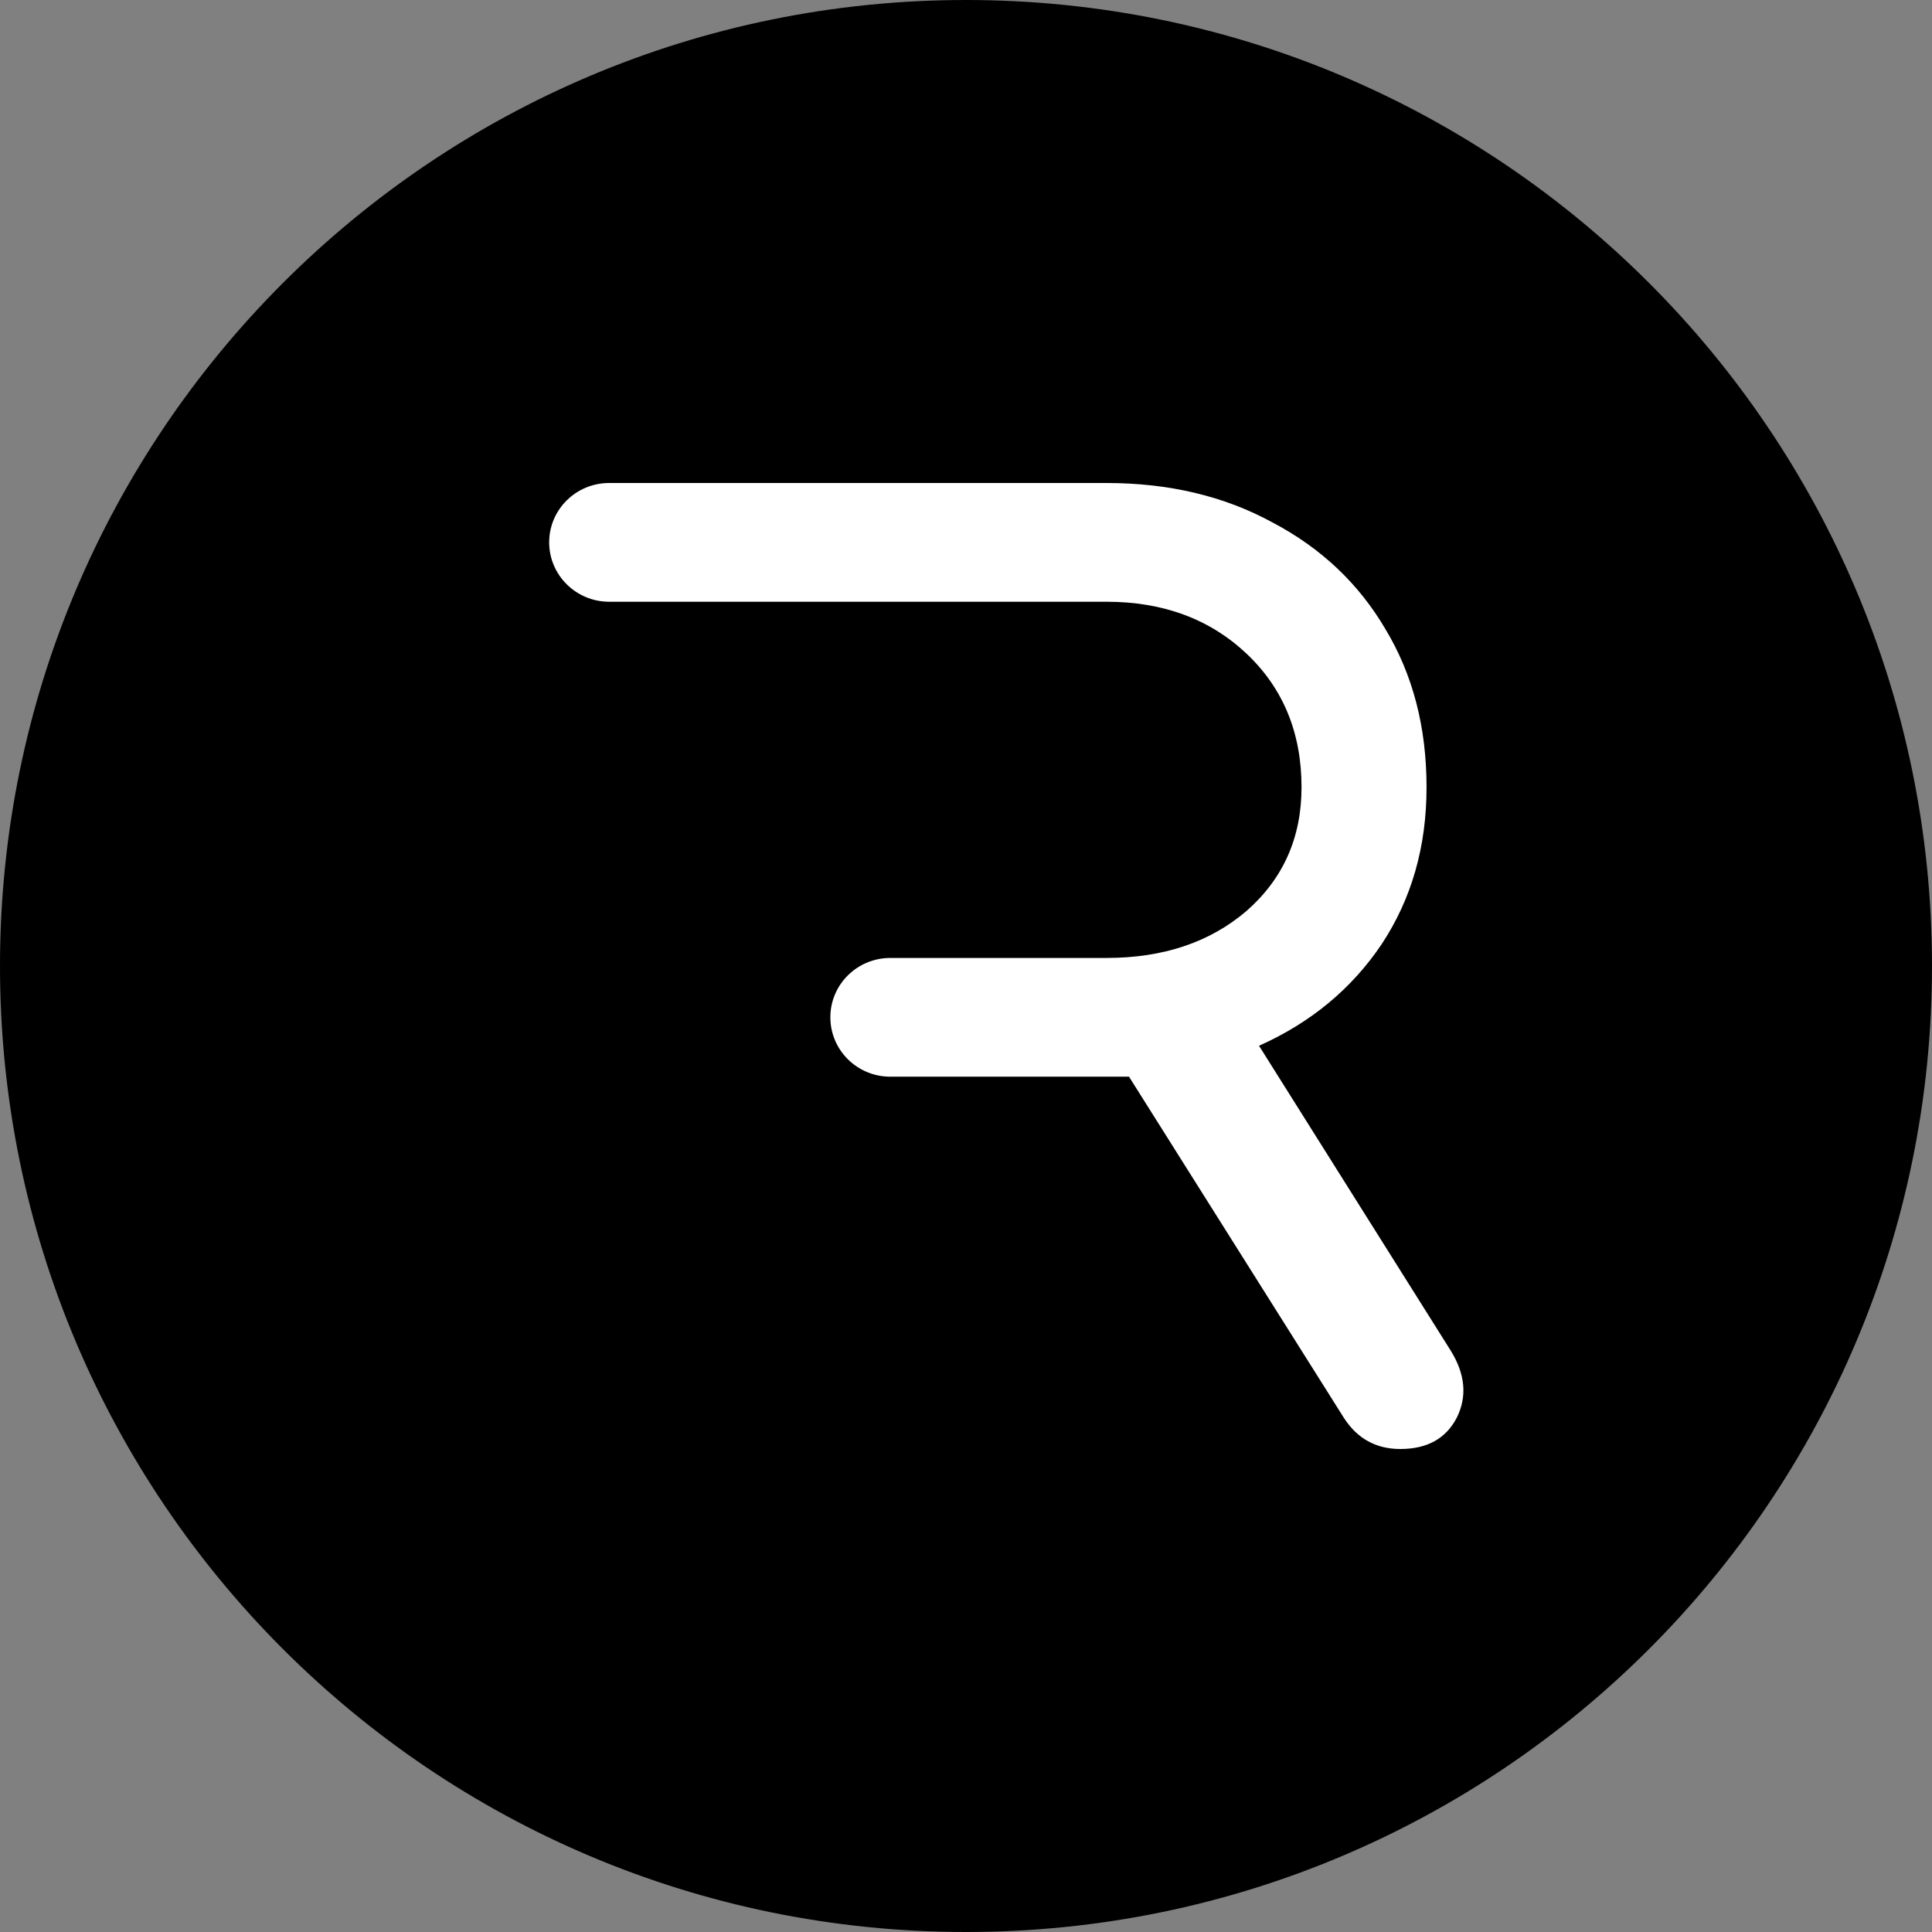 <svg width="24" height="24" viewBox="0 0 24 24" fill="none" xmlns="http://www.w3.org/2000/svg">
<rect x="0" y="0" width="24" height="24" fill="#808080" stroke="none"/>
<g clip-path="url(#clip0_557_15490)">
<path d="M24 0H0V24H24V0Z" fill="black"/>
<path d="M6.822 6.737C6.822 7.144 7.156 7.475 7.567 7.475H13.745C14.449 7.475 15.029 7.69 15.485 8.12C15.94 8.55 16.168 9.104 16.168 9.78C16.168 10.405 15.94 10.917 15.485 11.316C15.029 11.706 14.45 11.9 13.745 11.9H11.06C10.648 11.9 10.315 12.23 10.315 12.637C10.315 13.045 10.648 13.375 11.06 13.375H14.025L16.696 17.616C16.862 17.872 17.095 18 17.395 18C17.727 18 17.959 17.872 18.094 17.616C18.229 17.349 18.203 17.068 18.017 16.771L15.64 12.991C16.282 12.704 16.79 12.284 17.162 11.731C17.535 11.168 17.721 10.518 17.721 9.78C17.721 9.032 17.55 8.377 17.209 7.813C16.878 7.25 16.412 6.809 15.811 6.492C15.21 6.163 14.522 6 13.745 6H7.567C7.156 6 6.822 6.33 6.822 6.737Z" fill="white"/>
</g>
<defs>
<clipPath id="clip0_557_15490">
<path d="M0 12C0 5.373 5.373 0 12 0C18.627 0 24 5.373 24 12C24 18.627 18.627 24 12 24C5.373 24 0 18.627 0 12Z" fill="white"/>
</clipPath>
</defs>
</svg>
